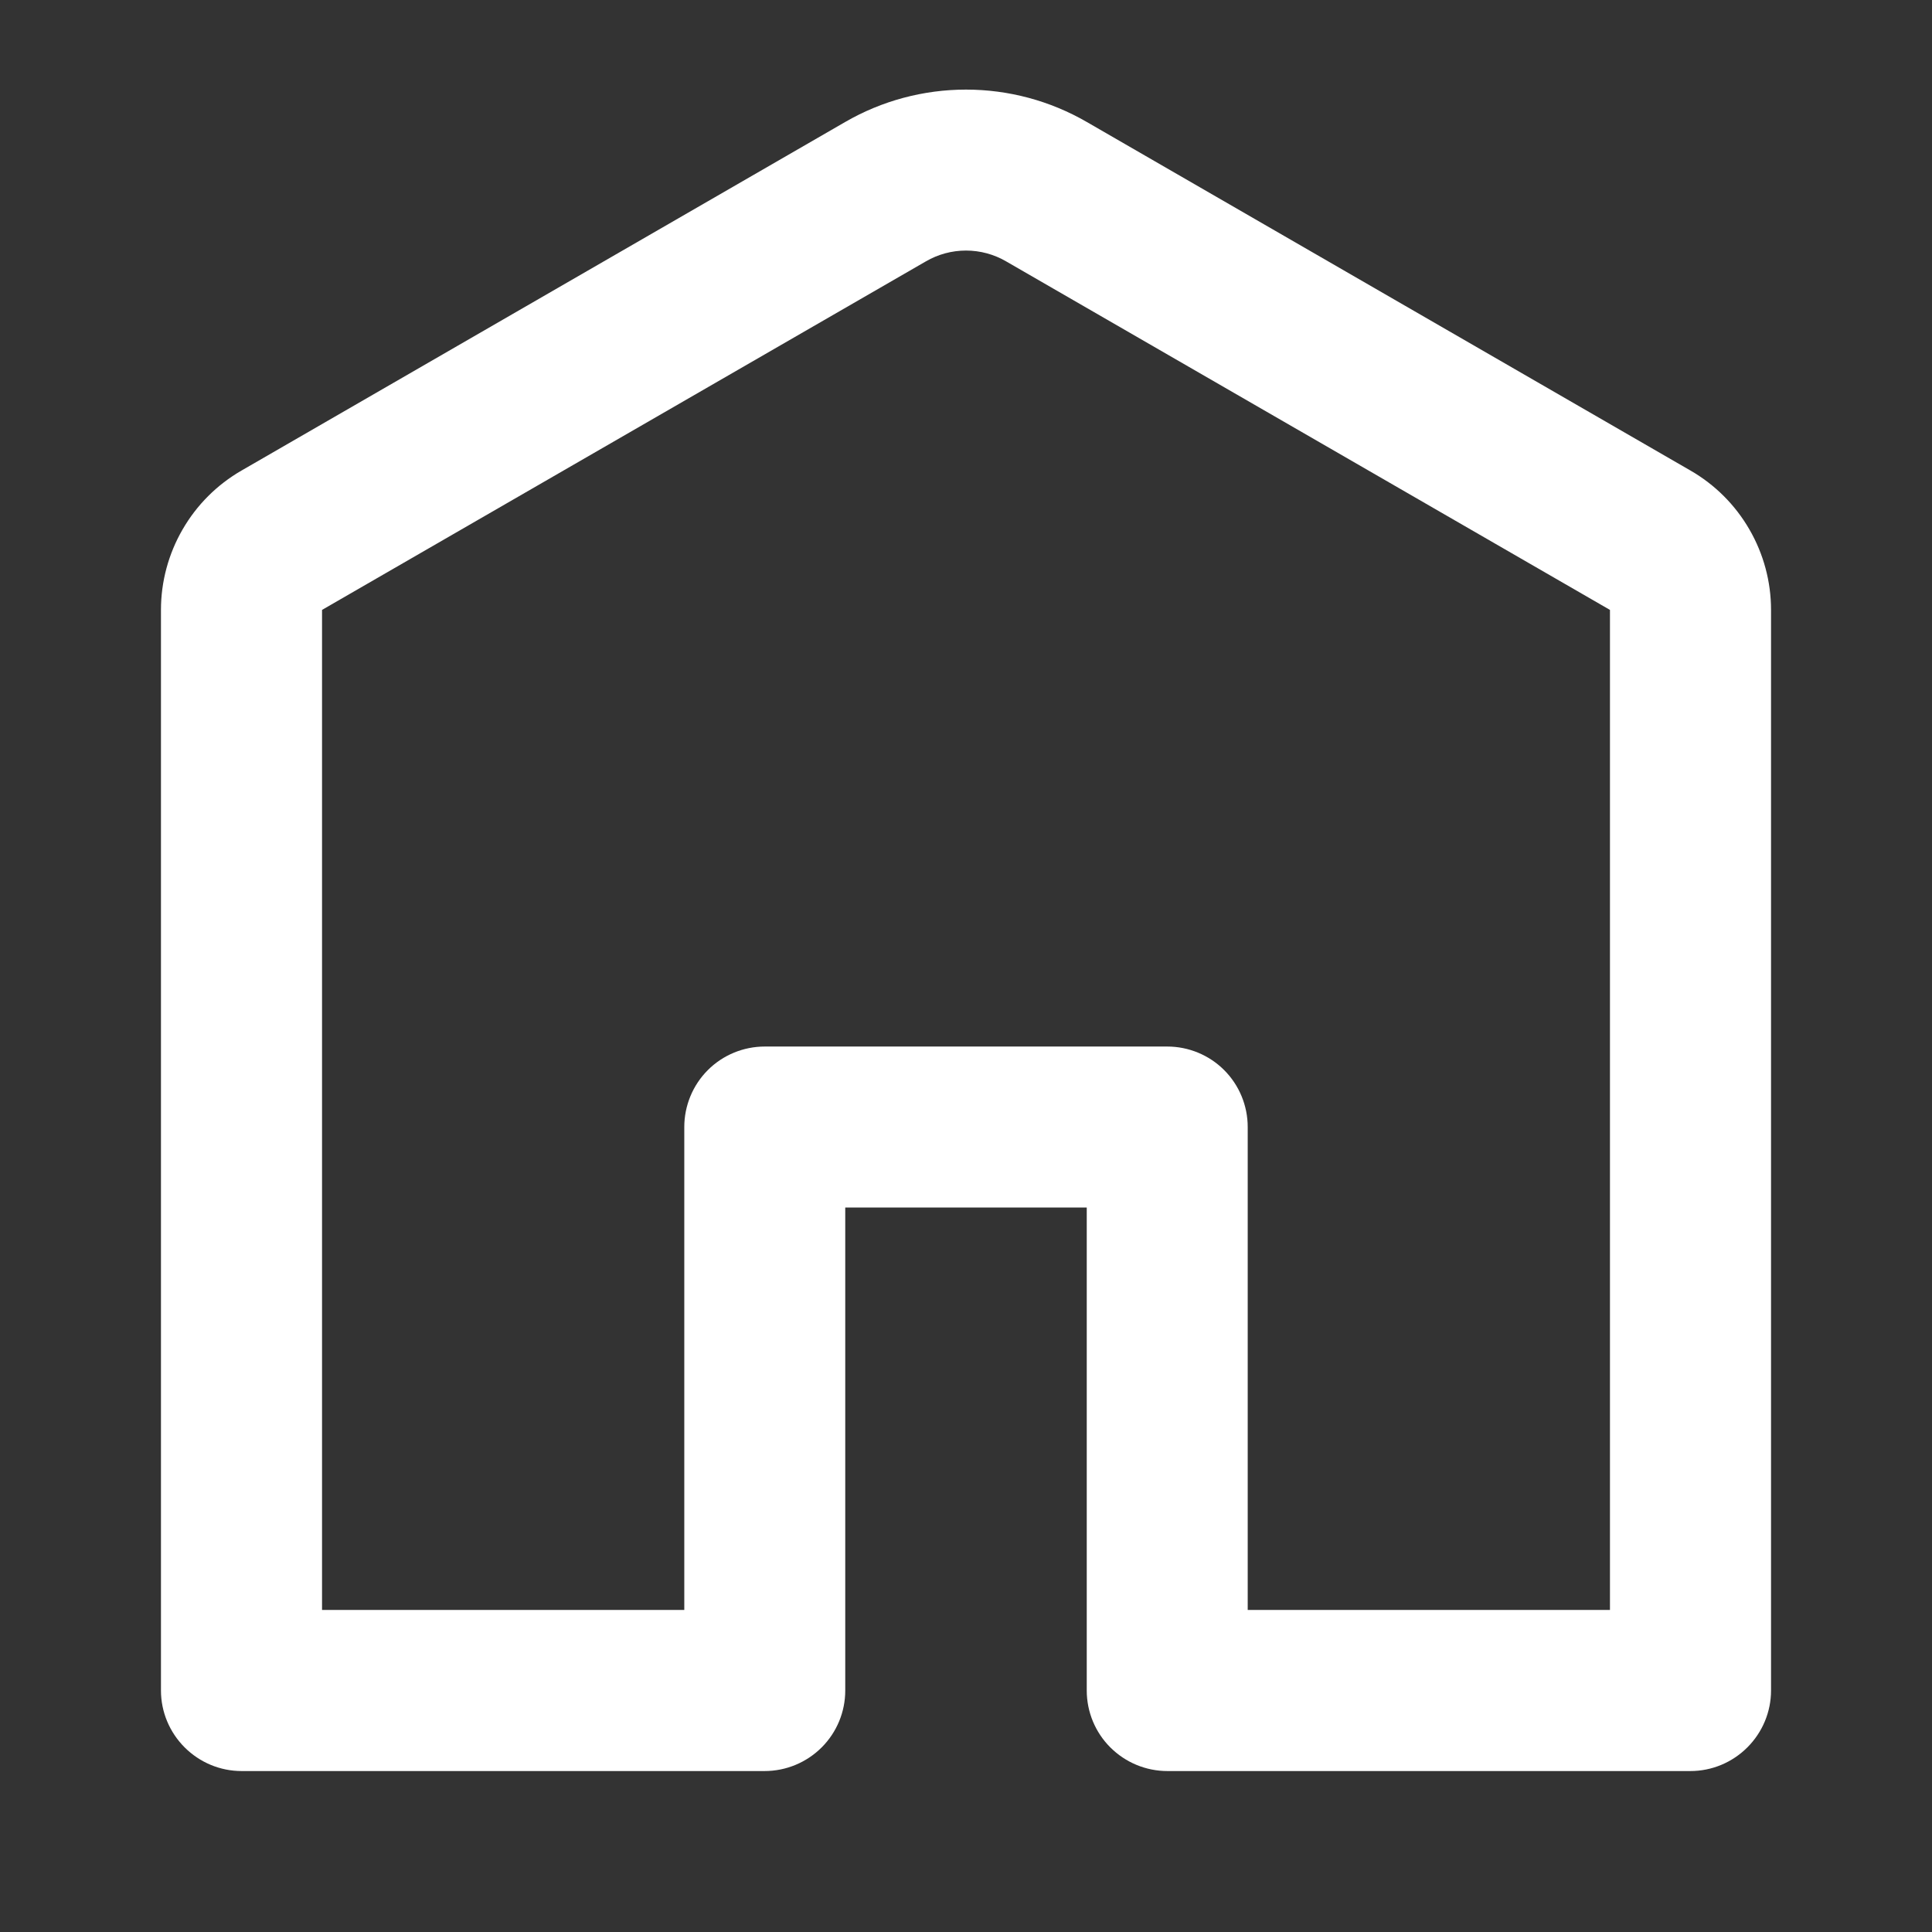 <svg width="16" height="16" viewBox="0 0 16 16" fill="none" xmlns="http://www.w3.org/2000/svg">
<rect x="0" y="0" width="16" height="16" fill="#333333" stroke="none"/>
<path d="M8.333 2.165C8.232 2.106 8.117 2.075 8 2.075C7.883 2.075 7.768 2.106 7.667 2.165L2.667 5.051V13.333H5.667V9.333C5.667 9.157 5.737 8.987 5.862 8.862C5.987 8.737 6.157 8.667 6.333 8.667H9.667C9.843 8.667 10.013 8.737 10.138 8.862C10.263 8.987 10.333 9.157 10.333 9.333V13.333H13.333V5.051L8.333 2.165ZM7 1.01C7.304 0.834 7.649 0.742 8 0.742C8.351 0.742 8.696 0.834 9 1.01L14 3.897C14.203 4.014 14.371 4.182 14.488 4.385C14.605 4.587 14.667 4.817 14.667 5.051V14C14.667 14.177 14.596 14.346 14.471 14.471C14.346 14.596 14.177 14.667 14 14.667H9.667C9.49 14.667 9.32 14.596 9.195 14.471C9.07 14.346 9 14.177 9 14V10H7V14C7 14.177 6.93 14.346 6.805 14.471C6.68 14.596 6.51 14.667 6.333 14.667H2C1.823 14.667 1.654 14.596 1.529 14.471C1.404 14.346 1.333 14.177 1.333 14V5.051C1.333 4.817 1.395 4.587 1.512 4.385C1.629 4.182 1.797 4.014 2 3.897L7 1.01Z" fill="white"/>
</svg>
